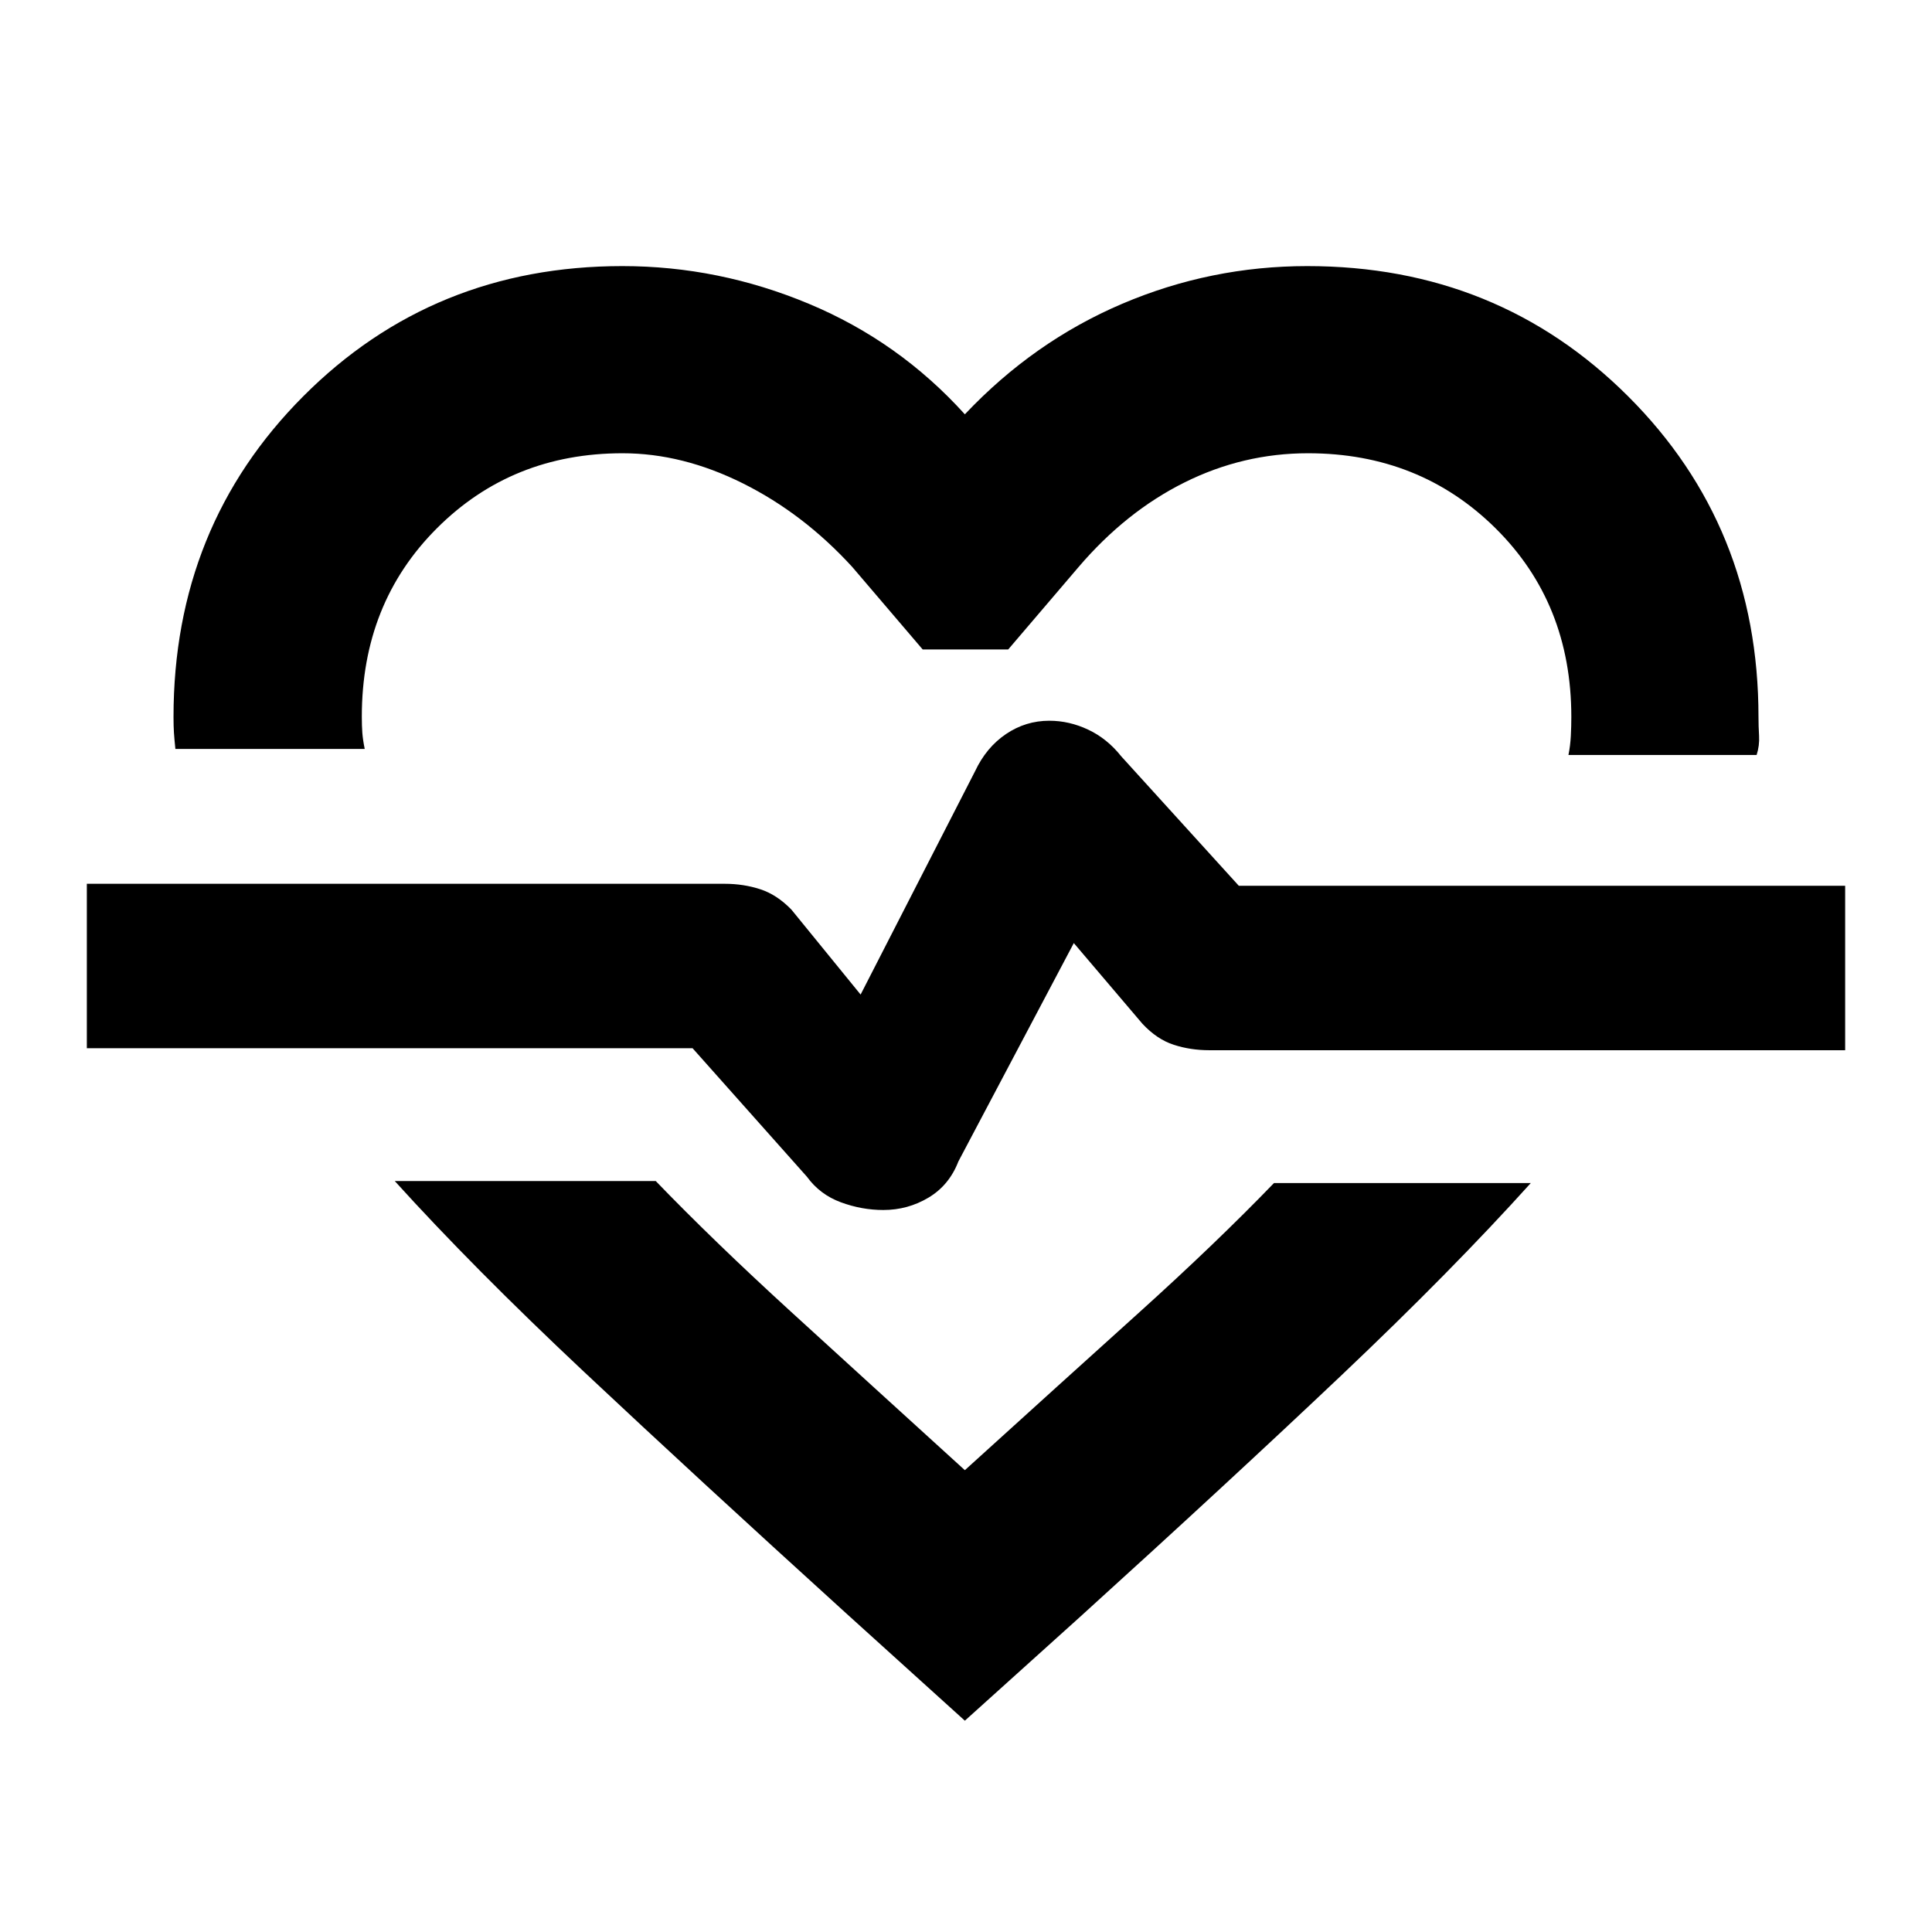 <svg xmlns="http://www.w3.org/2000/svg" height="20" viewBox="0 -960 960 960" width="20"><path d="M309.28-827.78q47.84 0 92.65 18.74 44.81 18.73 77.5 54.91 34.2-36.18 78.15-54.91 43.96-18.74 92.01-18.74 94.55 0 159.37 64.66 64.82 64.66 64.82 159.37 0 4.58.29 9.41.28 4.83-1.22 9.49h-93.5q.93-4.6 1.18-9.45.25-4.85.25-9.45 0-56.49-37.66-93.76-37.67-37.27-93.17-37.27-32.25 0-61.37 14.5-29.12 14.5-52.62 42l-35 41h-42.48l-35-41q-24.23-26.5-54.27-41.5-30.04-15-59.87-15-54.95 0-92.25 37.27-37.31 37.27-37.31 93.59 0 4.58.25 8 .25 3.41 1.19 8.07H87.15q-.5-4.8-.72-8.08-.21-3.29-.21-7.82 0-94.71 64.5-159.37 64.49-64.66 158.56-64.66ZM196.15-373.15h129.68q28.61 29.67 66.96 64.72 38.36 35.04 86.64 78.95 47.29-42.91 86.15-77.95 38.85-35.05 67.46-64.72h127.61q-39.06 43.35-94 95.44-54.95 52.08-130.21 120.34L479.43-105l-59-53.37q-75.1-68.19-130.17-119.92-55.07-51.73-94.11-94.86Zm242.82 14.39q12.08 0 22.37-6.13 10.29-6.13 14.86-17.96l57.37-108.54 34.1 40.1q7.26 7.77 15.59 10.45 8.32 2.69 17.57 2.69h316.02v-81.7H615.57l-58.44-64.34q-6.99-8.81-16.4-13.24-9.41-4.44-19.35-4.44-11.74 0-21.53 6.63-9.79 6.63-15.35 18.46l-56.87 110.97-34.35-42.17q-7.26-7.5-15.58-10.18-8.32-2.69-17.57-2.69H43.15v81.7h300.98l56.84 63.87q6.4 8.82 16.8 12.67 10.4 3.85 21.2 3.85Zm41.6-123.87Z"/></svg>
